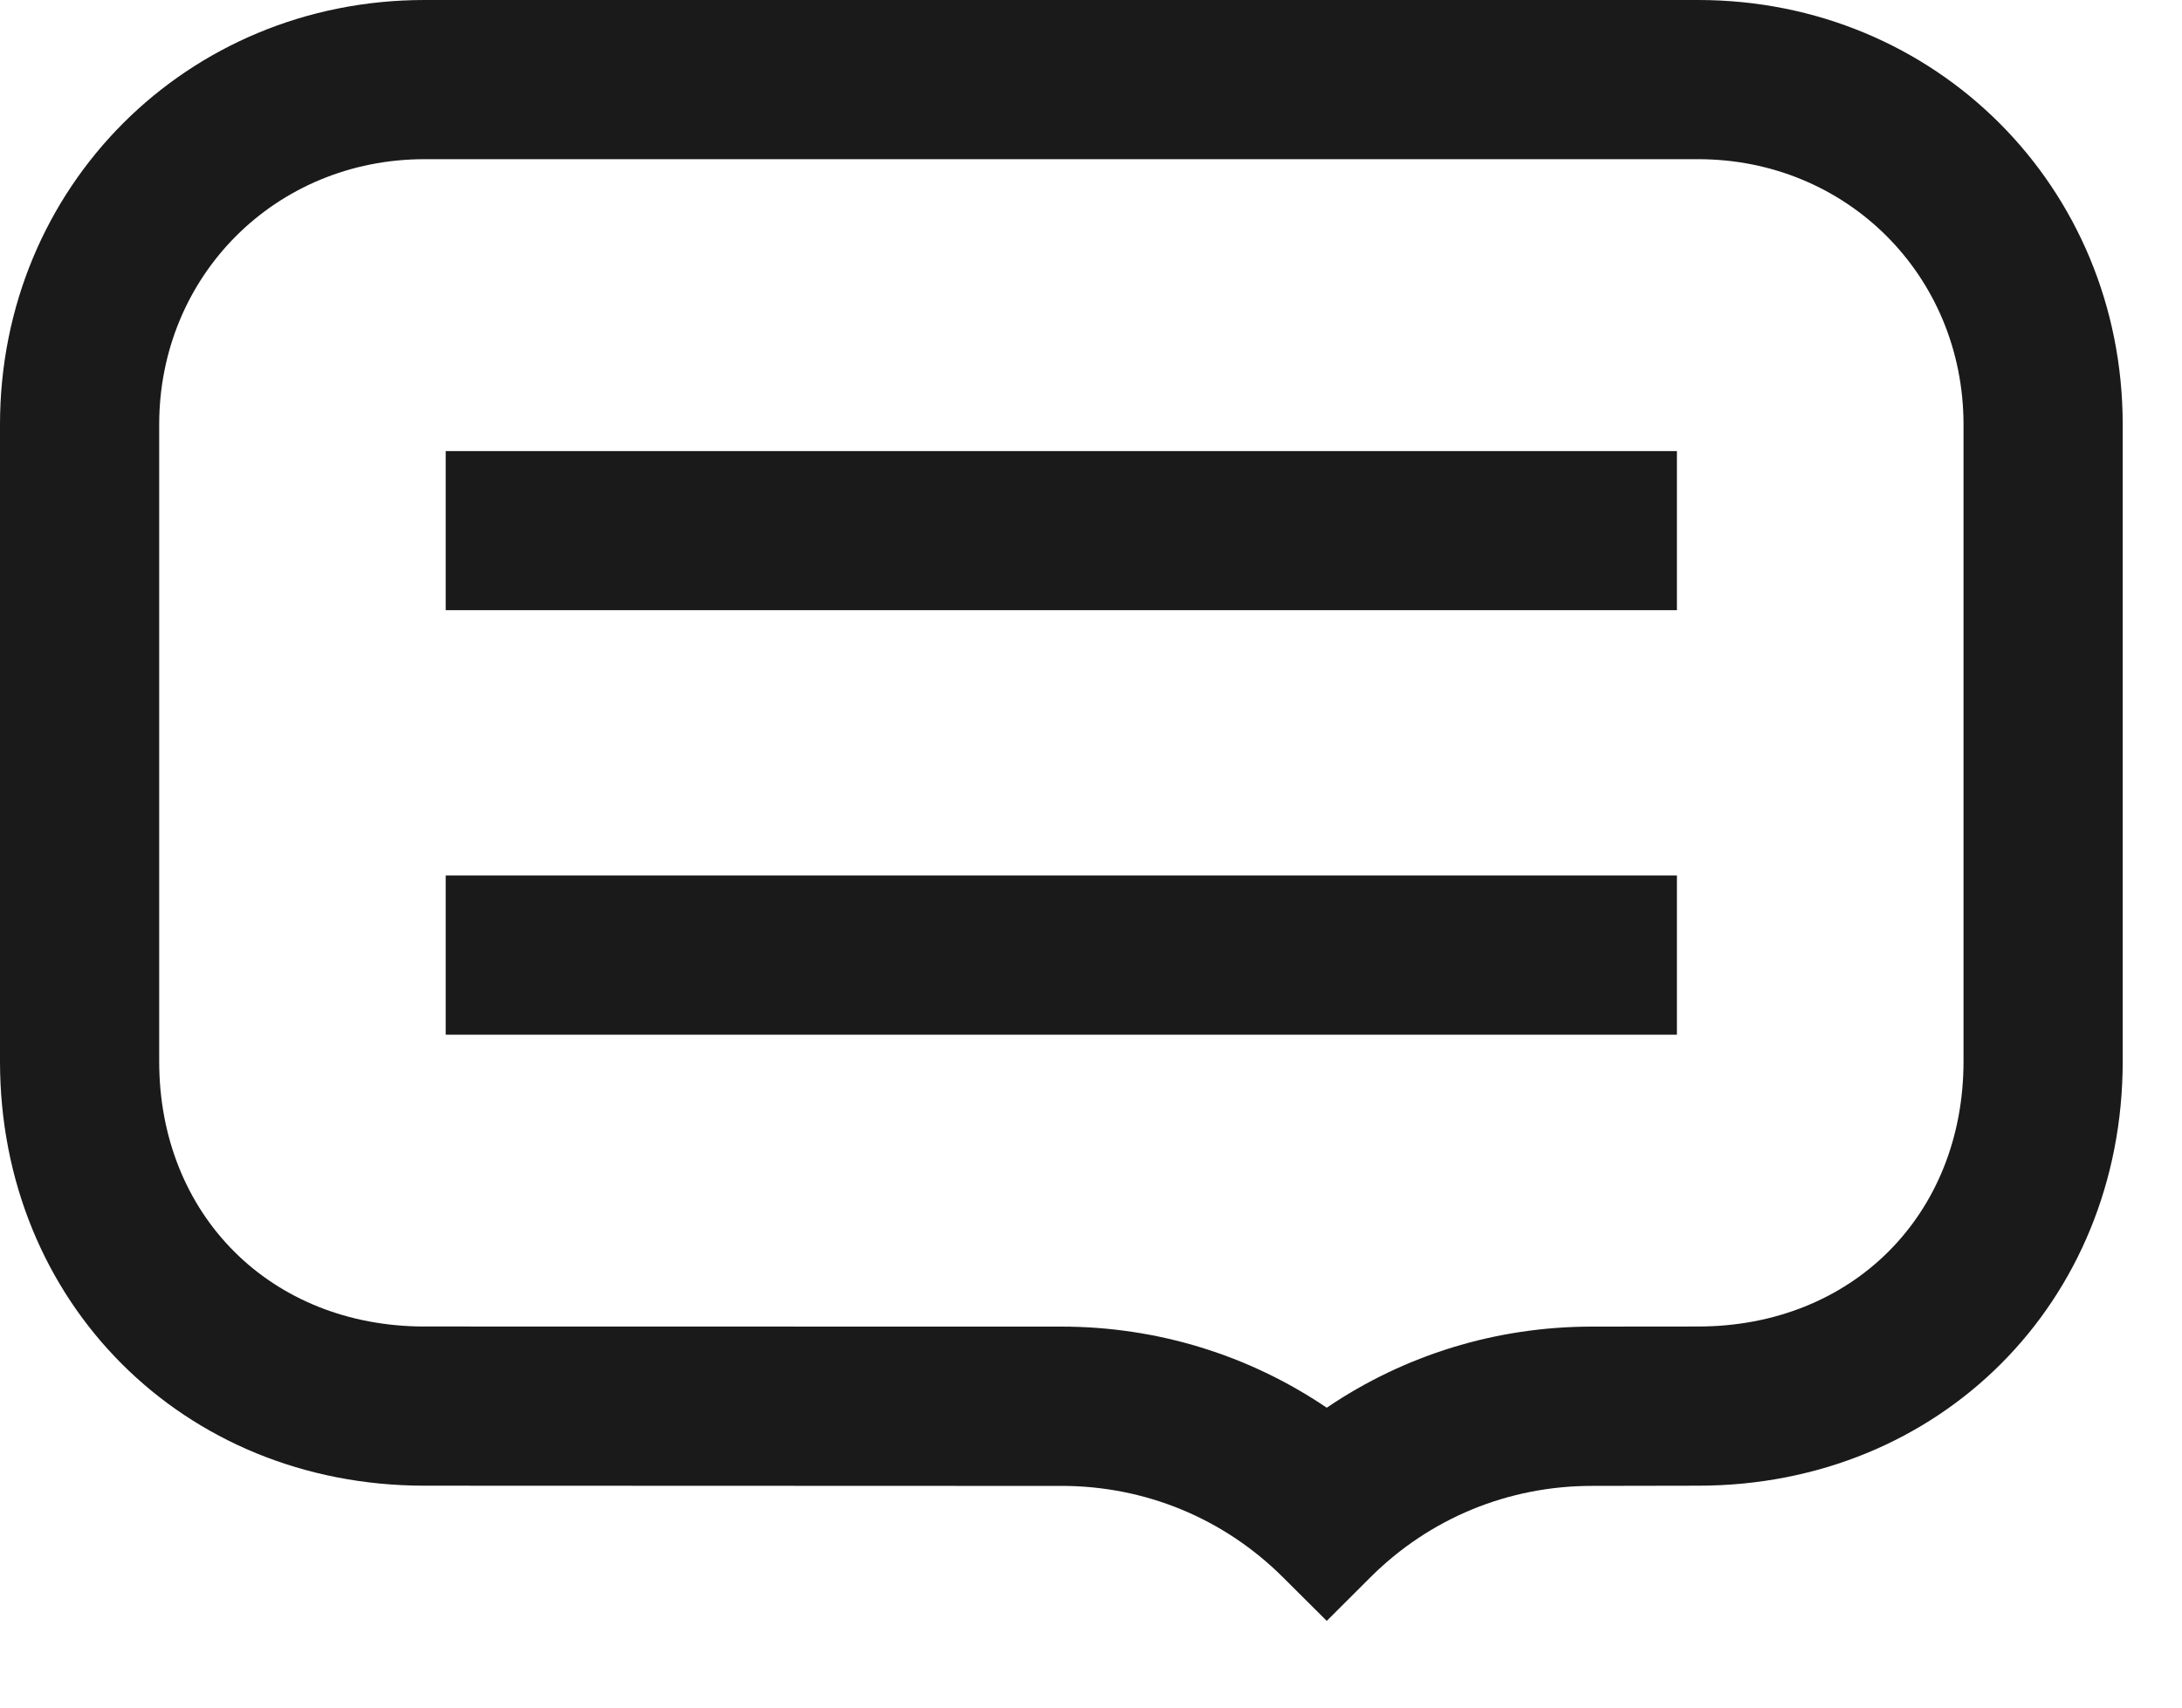 <?xml version="1.0" encoding="UTF-8"?>
<svg width="23px" height="18px" viewBox="0 0 23 18" version="1.1" xmlns="http://www.w3.org/2000/svg" xmlns:xlink="http://www.w3.org/1999/xlink">
    <!-- Generator: Sketch 56.3 (81716) - https://sketch.com -->
    <desc>Created with Sketch.</desc>
    <g id="Page-1" stroke="none" stroke-width="1" fill="none" fill-rule="evenodd">
        <g id="alert" transform="translate(-1, -3)" fill-rule="nonzero">
            <g id="Mask" transform="translate(1, 3)" fill="#1A1A1A">
                <path d="M17.9,1.678 C19.467,1.678 20.697,2.906 20.697,4.476 L20.697,11.188 C20.697,12.808 19.521,13.983 17.899,13.983 L16.781,13.984 C15.769,13.984 14.803,14.284 13.985,14.839 C13.165,14.284 12.199,13.984 11.187,13.984 L10.069,13.984 L4.475,13.983 C2.854,13.983 1.678,12.808 1.678,11.188 L1.678,4.476 C1.678,2.906 2.906,1.678 4.475,1.678 L17.9,1.678 Z M17.9,-1.86517468e-13 L4.475,-1.86517468e-13 C1.971,-1.86517468e-13 0,1.971 0,4.476 L0,11.188 C0,13.723 1.927,15.661 4.475,15.661 L10.069,15.663 L11.187,15.663 C12.07,15.663 12.9,16.005 13.524,16.627 L13.985,17.086 L14.445,16.627 C15.068,16.005 15.898,15.663 16.781,15.663 L17.9,15.661 C20.448,15.661 22.375,13.723 22.375,11.188 L22.375,4.476 C22.375,1.971 20.404,-1.86517468e-13 17.9,-1.86517468e-13 L17.9,-1.86517468e-13 Z" id="Fill-28"></path>
                <polygon id="Fill-30" points="4.698 6.432 17.676 6.432 17.676 4.755 4.698 4.755"></polygon>
                <polygon id="Fill-32" points="4.698 10.907 17.676 10.907 17.676 9.229 4.698 9.229"></polygon>
            </g>
            <rect id="Rectangle" x="0" y="0" width="24" height="24"></rect>
        </g>
    </g>
</svg>
